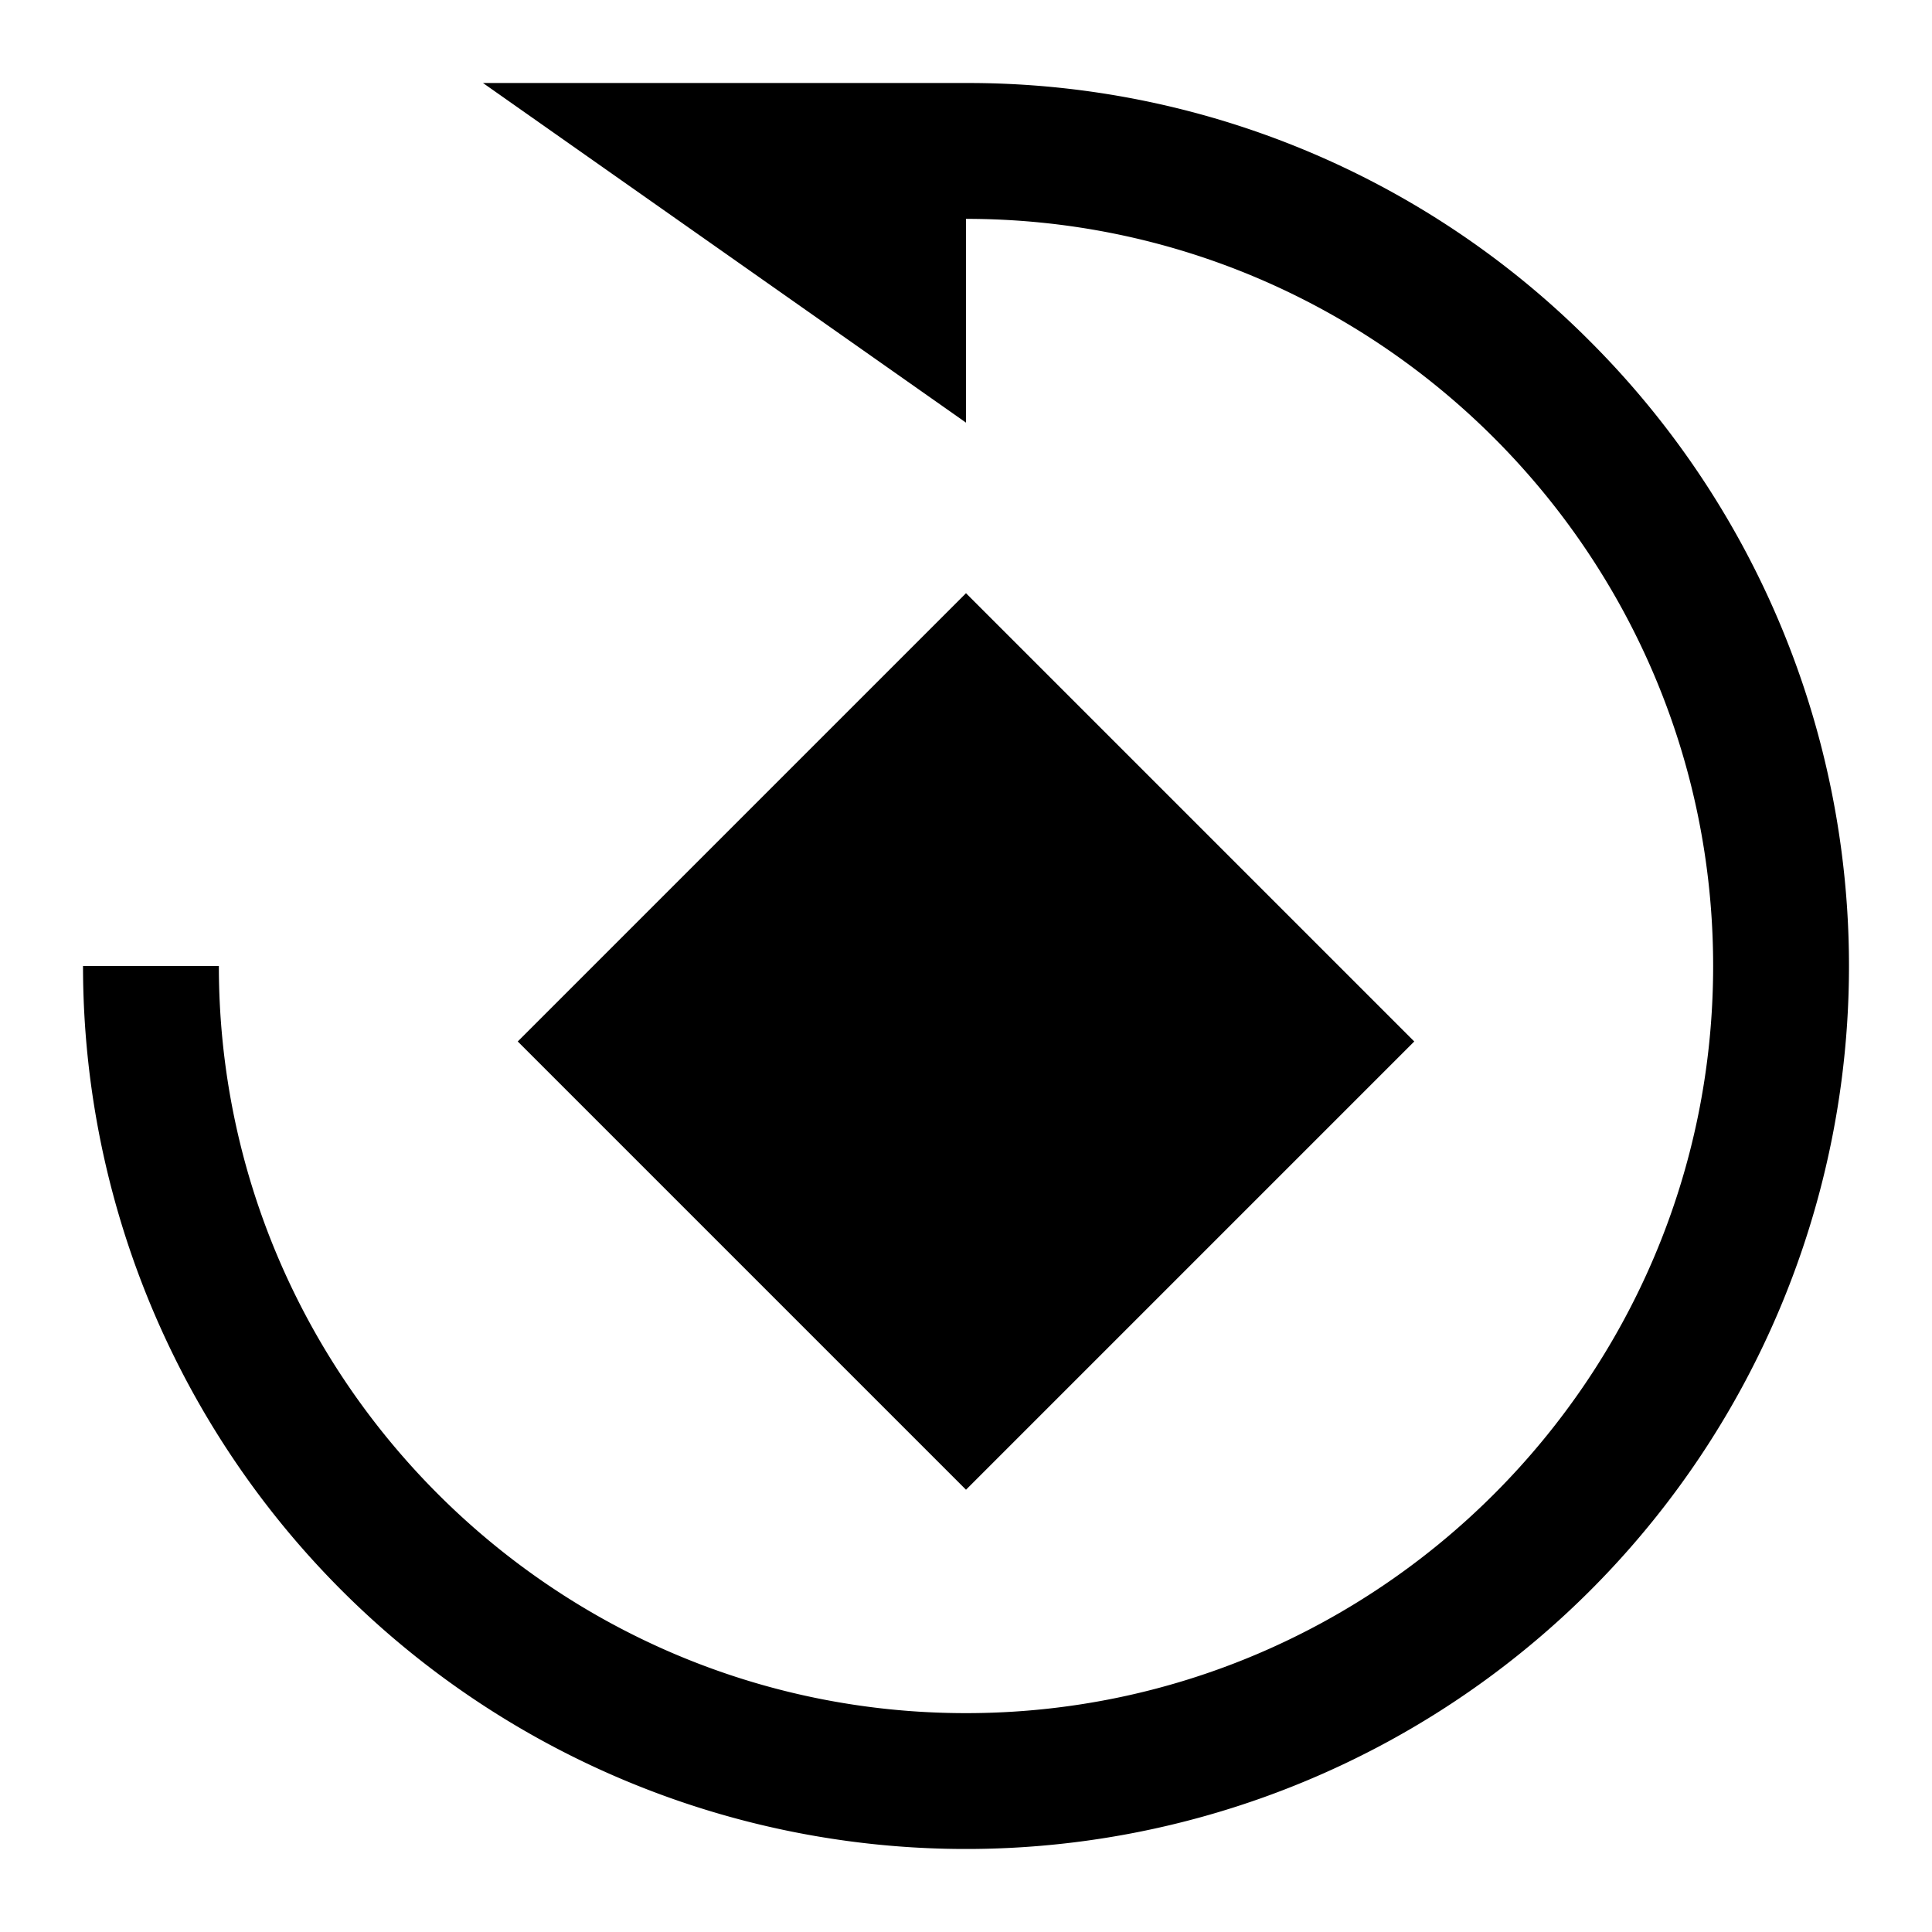 <svg xmlns="http://www.w3.org/2000/svg" viewBox="0 0 512 512">
  <rect width="168" height="168" x="172" y="192" fill="currentColor" class="ci-primary" transform="rotate(-45 256 276)"/>
  <path fill="currentColor" d="M421.463,90.537A232.467,232.467,0,0,0,256,22H128l128,90V58c109.178,0,198,88.822,198,198S365.178,454,256,454,58,365.178,58,256H22A234,234,0,0,0,421.463,421.463a234,234,0,0,0,0-330.926Z" class="ci-primary"/>
</svg>
